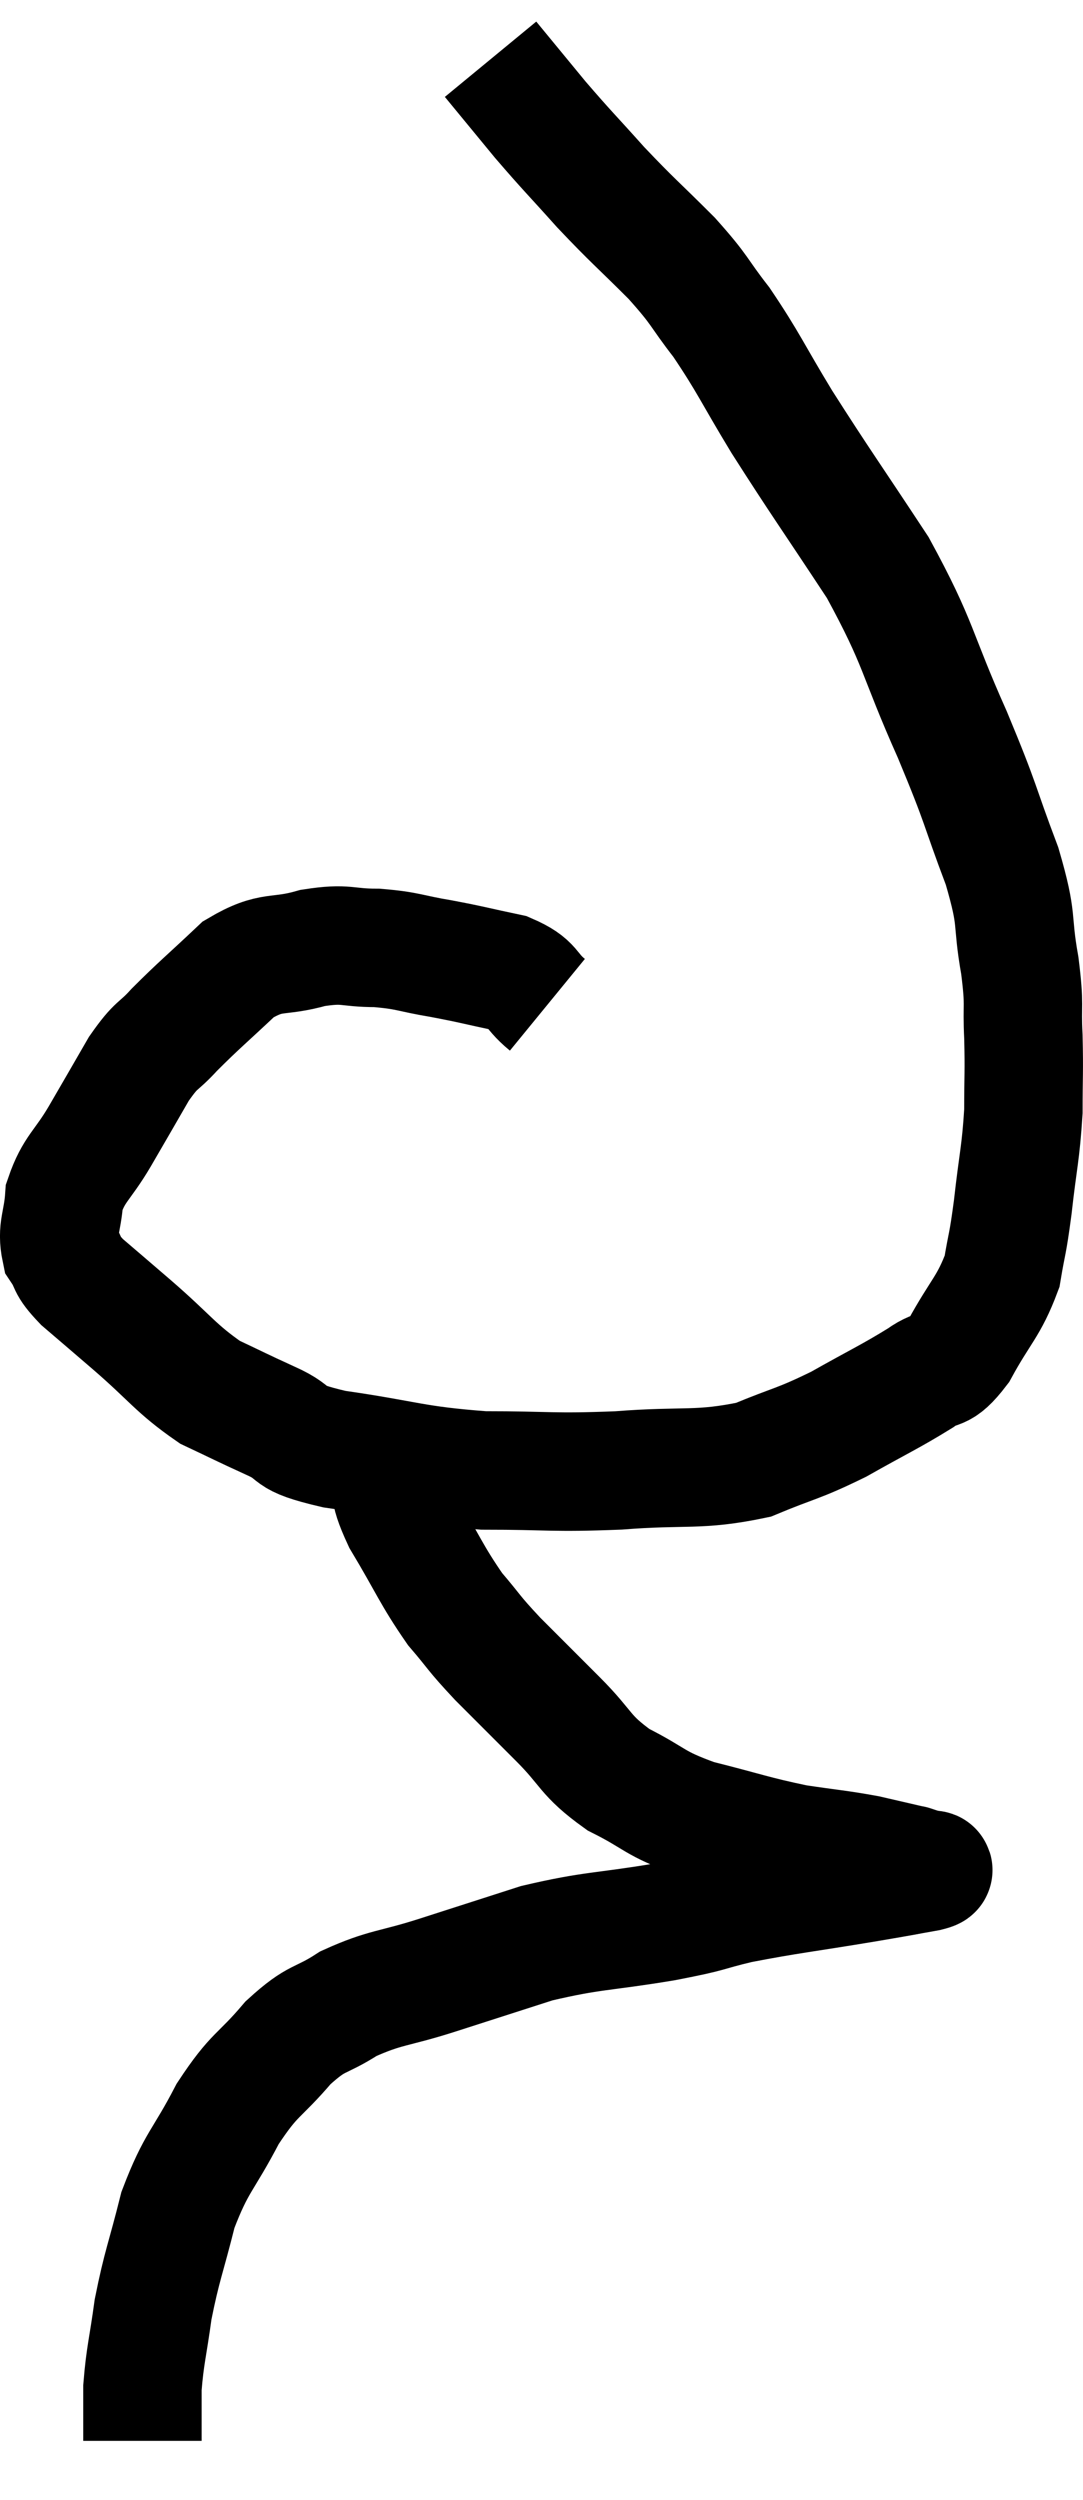 <svg xmlns="http://www.w3.org/2000/svg" viewBox="13.074 1.64 18.293 42.2" width="18.293" height="42.2"><path d="M 22.32 18.6 C 21.99 18.33, 22.11 18.255, 21.66 18.06 C 21.09 17.94, 21.075 17.925, 20.52 17.82 C 19.98 17.73, 19.98 17.685, 19.44 17.64 C 18.9 17.64, 18.945 17.55, 18.36 17.64 C 17.73 17.82, 17.685 17.655, 17.1 18 C 16.56 18.51, 16.44 18.6, 16.02 19.02 C 15.72 19.35, 15.735 19.23, 15.42 19.68 C 15.09 20.25, 15.075 20.28, 14.76 20.82 C 14.46 21.33, 14.325 21.36, 14.16 21.84 C 14.13 22.29, 14.025 22.38, 14.1 22.74 C 14.28 23.01, 14.16 22.965, 14.46 23.28 C 14.88 23.64, 14.76 23.535, 15.3 24 C 15.96 24.57, 16.035 24.735, 16.62 25.14 C 17.13 25.38, 17.115 25.38, 17.64 25.62 C 18.18 25.86, 17.82 25.89, 18.72 26.1 C 19.98 26.28, 20.04 26.37, 21.24 26.46 C 22.38 26.46, 22.38 26.505, 23.52 26.46 C 24.66 26.37, 24.87 26.475, 25.8 26.28 C 26.52 25.98, 26.535 26.025, 27.24 25.68 C 27.93 25.29, 28.11 25.215, 28.62 24.9 C 28.95 24.66, 28.935 24.87, 29.28 24.42 C 29.64 23.76, 29.775 23.7, 30 23.1 C 30.09 22.56, 30.09 22.695, 30.18 22.02 C 30.27 21.21, 30.315 21.12, 30.36 20.4 C 30.36 19.77, 30.375 19.755, 30.36 19.14 C 30.33 18.54, 30.39 18.66, 30.3 17.94 C 30.15 17.1, 30.285 17.235, 30 16.26 C 29.58 15.15, 29.685 15.3, 29.16 14.04 C 28.53 12.63, 28.62 12.54, 27.9 11.22 C 27.09 9.99, 26.94 9.795, 26.28 8.76 C 25.77 7.92, 25.725 7.77, 25.26 7.08 C 24.84 6.54, 24.93 6.57, 24.42 6 C 23.82 5.4, 23.775 5.385, 23.22 4.8 C 22.71 4.23, 22.665 4.2, 22.2 3.66 C 21.78 3.15, 21.57 2.895, 21.36 2.64 C 21.36 2.64, 21.36 2.64, 21.36 2.64 L 21.36 2.64" fill="none" stroke="black" stroke-width="2"></path><path d="M 19.62 26.34 C 19.74 26.82, 19.575 26.685, 19.86 27.3 C 20.31 28.05, 20.355 28.215, 20.76 28.8 C 21.12 29.22, 21.045 29.175, 21.48 29.64 C 21.99 30.15, 21.99 30.15, 22.5 30.66 C 23.01 31.17, 22.935 31.26, 23.52 31.68 C 24.18 32.01, 24.09 32.07, 24.84 32.34 C 25.68 32.55, 25.8 32.61, 26.52 32.76 C 27.12 32.85, 27.225 32.85, 27.72 32.94 C 28.11 33.03, 28.305 33.075, 28.5 33.12 C 28.5 33.12, 28.455 33.105, 28.5 33.12 C 28.59 33.15, 28.635 33.165, 28.68 33.18 C 28.68 33.18, 28.68 33.18, 28.68 33.18 C 28.68 33.18, 28.665 33.165, 28.68 33.18 C 28.71 33.21, 28.98 33.18, 28.74 33.24 C 28.23 33.33, 28.515 33.285, 27.72 33.42 C 26.64 33.6, 26.415 33.615, 25.56 33.78 C 24.93 33.93, 25.155 33.915, 24.3 34.08 C 23.22 34.26, 23.1 34.215, 22.14 34.44 C 21.3 34.71, 21.255 34.725, 20.46 34.98 C 19.71 35.22, 19.59 35.175, 18.96 35.46 C 18.45 35.79, 18.45 35.655, 17.94 36.12 C 17.43 36.72, 17.385 36.615, 16.92 37.32 C 16.5 38.13, 16.395 38.115, 16.08 38.94 C 15.87 39.78, 15.81 39.87, 15.66 40.62 C 15.57 41.28, 15.525 41.385, 15.48 41.94 C 15.48 42.39, 15.48 42.615, 15.48 42.84 C 15.48 42.84, 15.48 42.84, 15.48 42.84 L 15.48 42.84" fill="none" stroke="black" stroke-width="2"></path></svg>
